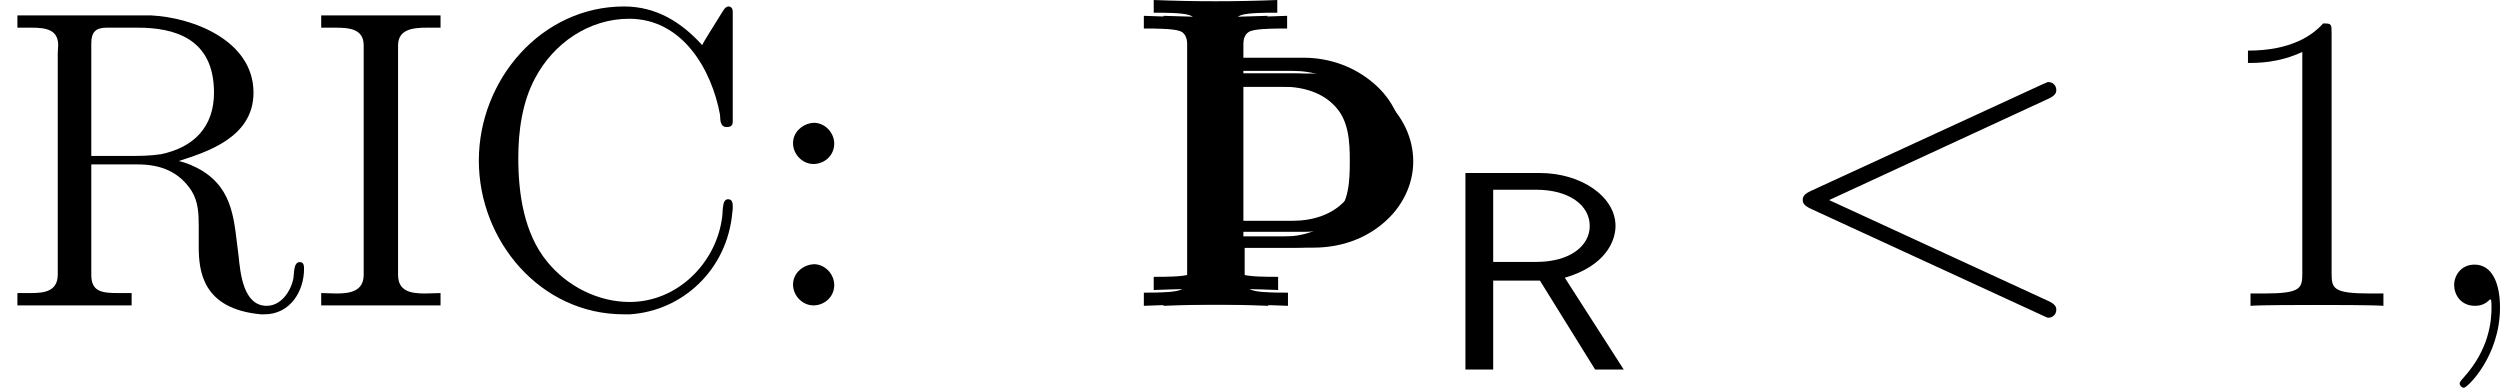 <?xml version='1.0' encoding='UTF-8'?>
<!-- This file was generated by dvisvgm 2.11.1 -->
<svg version='1.1' xmlns='http://www.w3.org/2000/svg' xmlns:xlink='http://www.w3.org/1999/xlink' width='70.385pt' height='10.917pt' viewBox='165.428 523.519 70.385 10.917'>
<defs>
<path id='g2-82' d='M3.131-2.26C4.129-2.552 4.38-3.159 4.38-3.536C4.38-4.261 3.529-4.84 2.518-4.84H.683V0H1.367V-2.19H2.518L3.877 0H4.582L3.131-2.26ZM1.367-2.65V-4.428H2.427C3.229-4.428 3.745-4.052 3.745-3.536C3.745-3.048 3.264-2.65 2.427-2.65H1.367Z'/>
<path id='g11-106' d='M1.365-.667C1.365-.538 1.315-.408 1.196-.369C1.026-.309 .628-.309 .349-.309V0C1.325-.04 2.291-.04 3.268 0V-.309C2.989-.309 2.59-.309 2.421-.369C2.301-.408 2.252-.538 2.252-.667V-1.365H3.866C4.473-1.365 5.061-1.554 5.519-1.953C5.938-2.311 6.207-2.829 6.207-3.387S5.948-4.473 5.519-4.842C5.061-5.24 4.473-5.45 3.866-5.45H2.222V-6.147C2.222-6.276 2.271-6.406 2.391-6.446C2.56-6.506 2.959-6.506 3.248-6.506V-6.804C2.281-6.765 1.315-6.765 .349-6.804V-6.506C.628-6.506 1.026-6.506 1.196-6.446C1.315-6.406 1.365-6.276 1.365-6.147V-.667ZM3.606-5.141C4.075-5.141 4.543-5.011 4.852-4.663C5.161-4.324 5.181-3.836 5.181-3.387C5.181-2.929 5.161-2.451 4.852-2.112C4.543-1.763 4.075-1.624 3.606-1.624H2.222V-5.141H3.606Z'/>
<path id='g35-59' d='M2.331 .048C2.331-.646 2.104-1.16 1.614-1.16C1.231-1.16 1.04-.849 1.04-.586S1.219 0 1.626 0C1.781 0 1.913-.048 2.02-.155C2.044-.179 2.056-.179 2.068-.179C2.092-.179 2.092-.012 2.092 .048C2.092 .442 2.02 1.219 1.327 1.997C1.196 2.14 1.196 2.164 1.196 2.188C1.196 2.248 1.255 2.307 1.315 2.307C1.411 2.307 2.331 1.423 2.331 .048Z'/>
<path id='g35-60' d='M7.878-5.822C8.094-5.918 8.118-6.001 8.118-6.073C8.118-6.205 8.022-6.3 7.89-6.3C7.867-6.3 7.855-6.288 7.687-6.217L1.219-3.24C1.004-3.144 .98-3.061 .98-2.989C.98-2.905 .992-2.833 1.219-2.726L7.687 .251C7.843 .323 7.867 .335 7.89 .335C8.022 .335 8.118 .239 8.118 .108C8.118 .036 8.094-.048 7.878-.143L1.722-2.977L7.878-5.822Z'/>
<use id='g5-82' xlink:href='#g2-82' transform='scale(1.143)'/>
<path id='g41-49' d='M3.443-7.663C3.443-7.938 3.443-7.95 3.204-7.95C2.917-7.627 2.319-7.185 1.088-7.185V-6.838C1.363-6.838 1.961-6.838 2.618-7.149V-.921C2.618-.49 2.582-.347 1.53-.347H1.16V0C1.482-.024 2.642-.024 3.037-.024S4.579-.024 4.902 0V-.347H4.531C3.479-.347 3.443-.49 3.443-.921V-7.663Z'/>
<use id='g26-106' xlink:href='#g11-106' transform='scale(1.2)'/>
<path id='g40-58' d='M1.53-5.141C1.279-5.093 1.04-4.878 1.04-4.579C1.04-4.268 1.303-3.993 1.614-3.993S2.2-4.232 2.2-4.567C2.2-4.878 1.937-5.153 1.626-5.153C1.59-5.153 1.566-5.141 1.53-5.141ZM1.53-1.16C1.279-1.112 1.04-.897 1.04-.598C1.04-.287 1.303-.012 1.614-.012S2.2-.251 2.2-.586C2.2-.897 1.937-1.172 1.626-1.172C1.59-1.172 1.566-1.16 1.53-1.16Z'/>
<path id='g40-67' d='M6.934-7.34C6.348-7.986 5.643-8.428 4.734-8.428C2.403-8.428 .646-6.36 .646-4.089C.646-1.829 2.379 .239 4.722 .239H4.902C6.372 .143 7.639-1.004 7.783-2.63C7.795-2.69 7.795-2.738 7.795-2.798C7.795-2.893 7.783-3.001 7.663-3.001C7.472-3.001 7.532-2.618 7.484-2.415C7.293-1.184 6.229-.108 4.89-.108C4.005-.108 3.132-.55 2.57-1.243C1.913-2.044 1.757-3.168 1.757-4.16C1.757-4.914 1.865-5.738 2.236-6.42C2.75-7.388 3.742-8.082 4.878-8.082C6.396-8.082 7.209-6.623 7.436-5.38C7.448-5.26 7.424-5.033 7.627-5.033C7.759-5.033 7.795-5.093 7.795-5.189V-8.285C7.795-8.357 7.759-8.428 7.675-8.428C7.58-8.428 7.52-8.297 7.472-8.225L7.137-7.687C7.066-7.568 6.994-7.46 6.934-7.34Z'/>
<path id='g40-73' d='M.43-8.177V-7.831H.837C1.255-7.831 1.626-7.783 1.626-7.329V-.873C1.626-.418 1.255-.347 .873-.347C.717-.347 .562-.359 .43-.359V-.012H3.79V-.359C3.646-.359 3.503-.347 3.359-.347C2.953-.347 2.594-.406 2.594-.873V-7.329C2.594-7.783 3.001-7.831 3.407-7.831H3.79V-8.177H.43Z'/>
<path id='g40-82' d='M.49-8.177V-7.831H.885C1.279-7.831 1.638-7.783 1.638-7.34C1.638-7.257 1.626-7.185 1.626-7.113V-.885C1.626-.406 1.255-.359 .861-.359H.49V-.012H3.706V-.359H3.335C2.869-.359 2.57-.395 2.57-.873V-3.981H3.873C4.543-3.981 5.045-3.766 5.392-3.24C5.583-2.929 5.595-2.594 5.595-2.248V-1.674C5.595-.968 5.703 .084 7.34 .239H7.448C8.165 .239 8.56-.406 8.56-1.04C8.56-1.112 8.56-1.231 8.44-1.231C8.261-1.231 8.285-.921 8.261-.777C8.189-.406 7.914 0 7.508 0C6.85 0 6.767-.921 6.719-1.387C6.587-2.367 6.599-3.264 5.655-3.826C5.464-3.933 5.248-4.029 5.033-4.077C5.81-4.328 7.137-4.734 7.137-6.001C7.137-7.46 5.452-8.118 4.244-8.177H.49ZM2.57-4.22V-7.388C2.57-7.699 2.69-7.831 3.001-7.831H3.873C4.89-7.831 6.025-7.544 6.025-6.001C6.025-5.033 5.452-4.459 4.531-4.268C4.22-4.22 3.921-4.22 3.61-4.22H2.57Z'/>
</defs>
<g id='page1'>
<use x='165.428' y='532.129' xlink:href='#g40-82'/>
<use x='174.041' y='532.129' xlink:href='#g40-73'/>
<use x='178.263' y='532.129' xlink:href='#g40-67'/>
<use x='186.715' y='532.129' xlink:href='#g40-58'/>
<use x='197.213' y='532.129' xlink:href='#g26-106'/>
<use x='197.491' y='531.684' xlink:href='#g26-106'/>
<use x='197.768' y='532.129' xlink:href='#g26-106'/>
<use x='205.905' y='533.922' xlink:href='#g5-82'/>
<use x='215.203' y='532.129' xlink:href='#g35-60'/>
<use x='227.629' y='532.129' xlink:href='#g41-49'/>
<use x='233.482' y='532.129' xlink:href='#g35-59'/>
</g>
</svg>